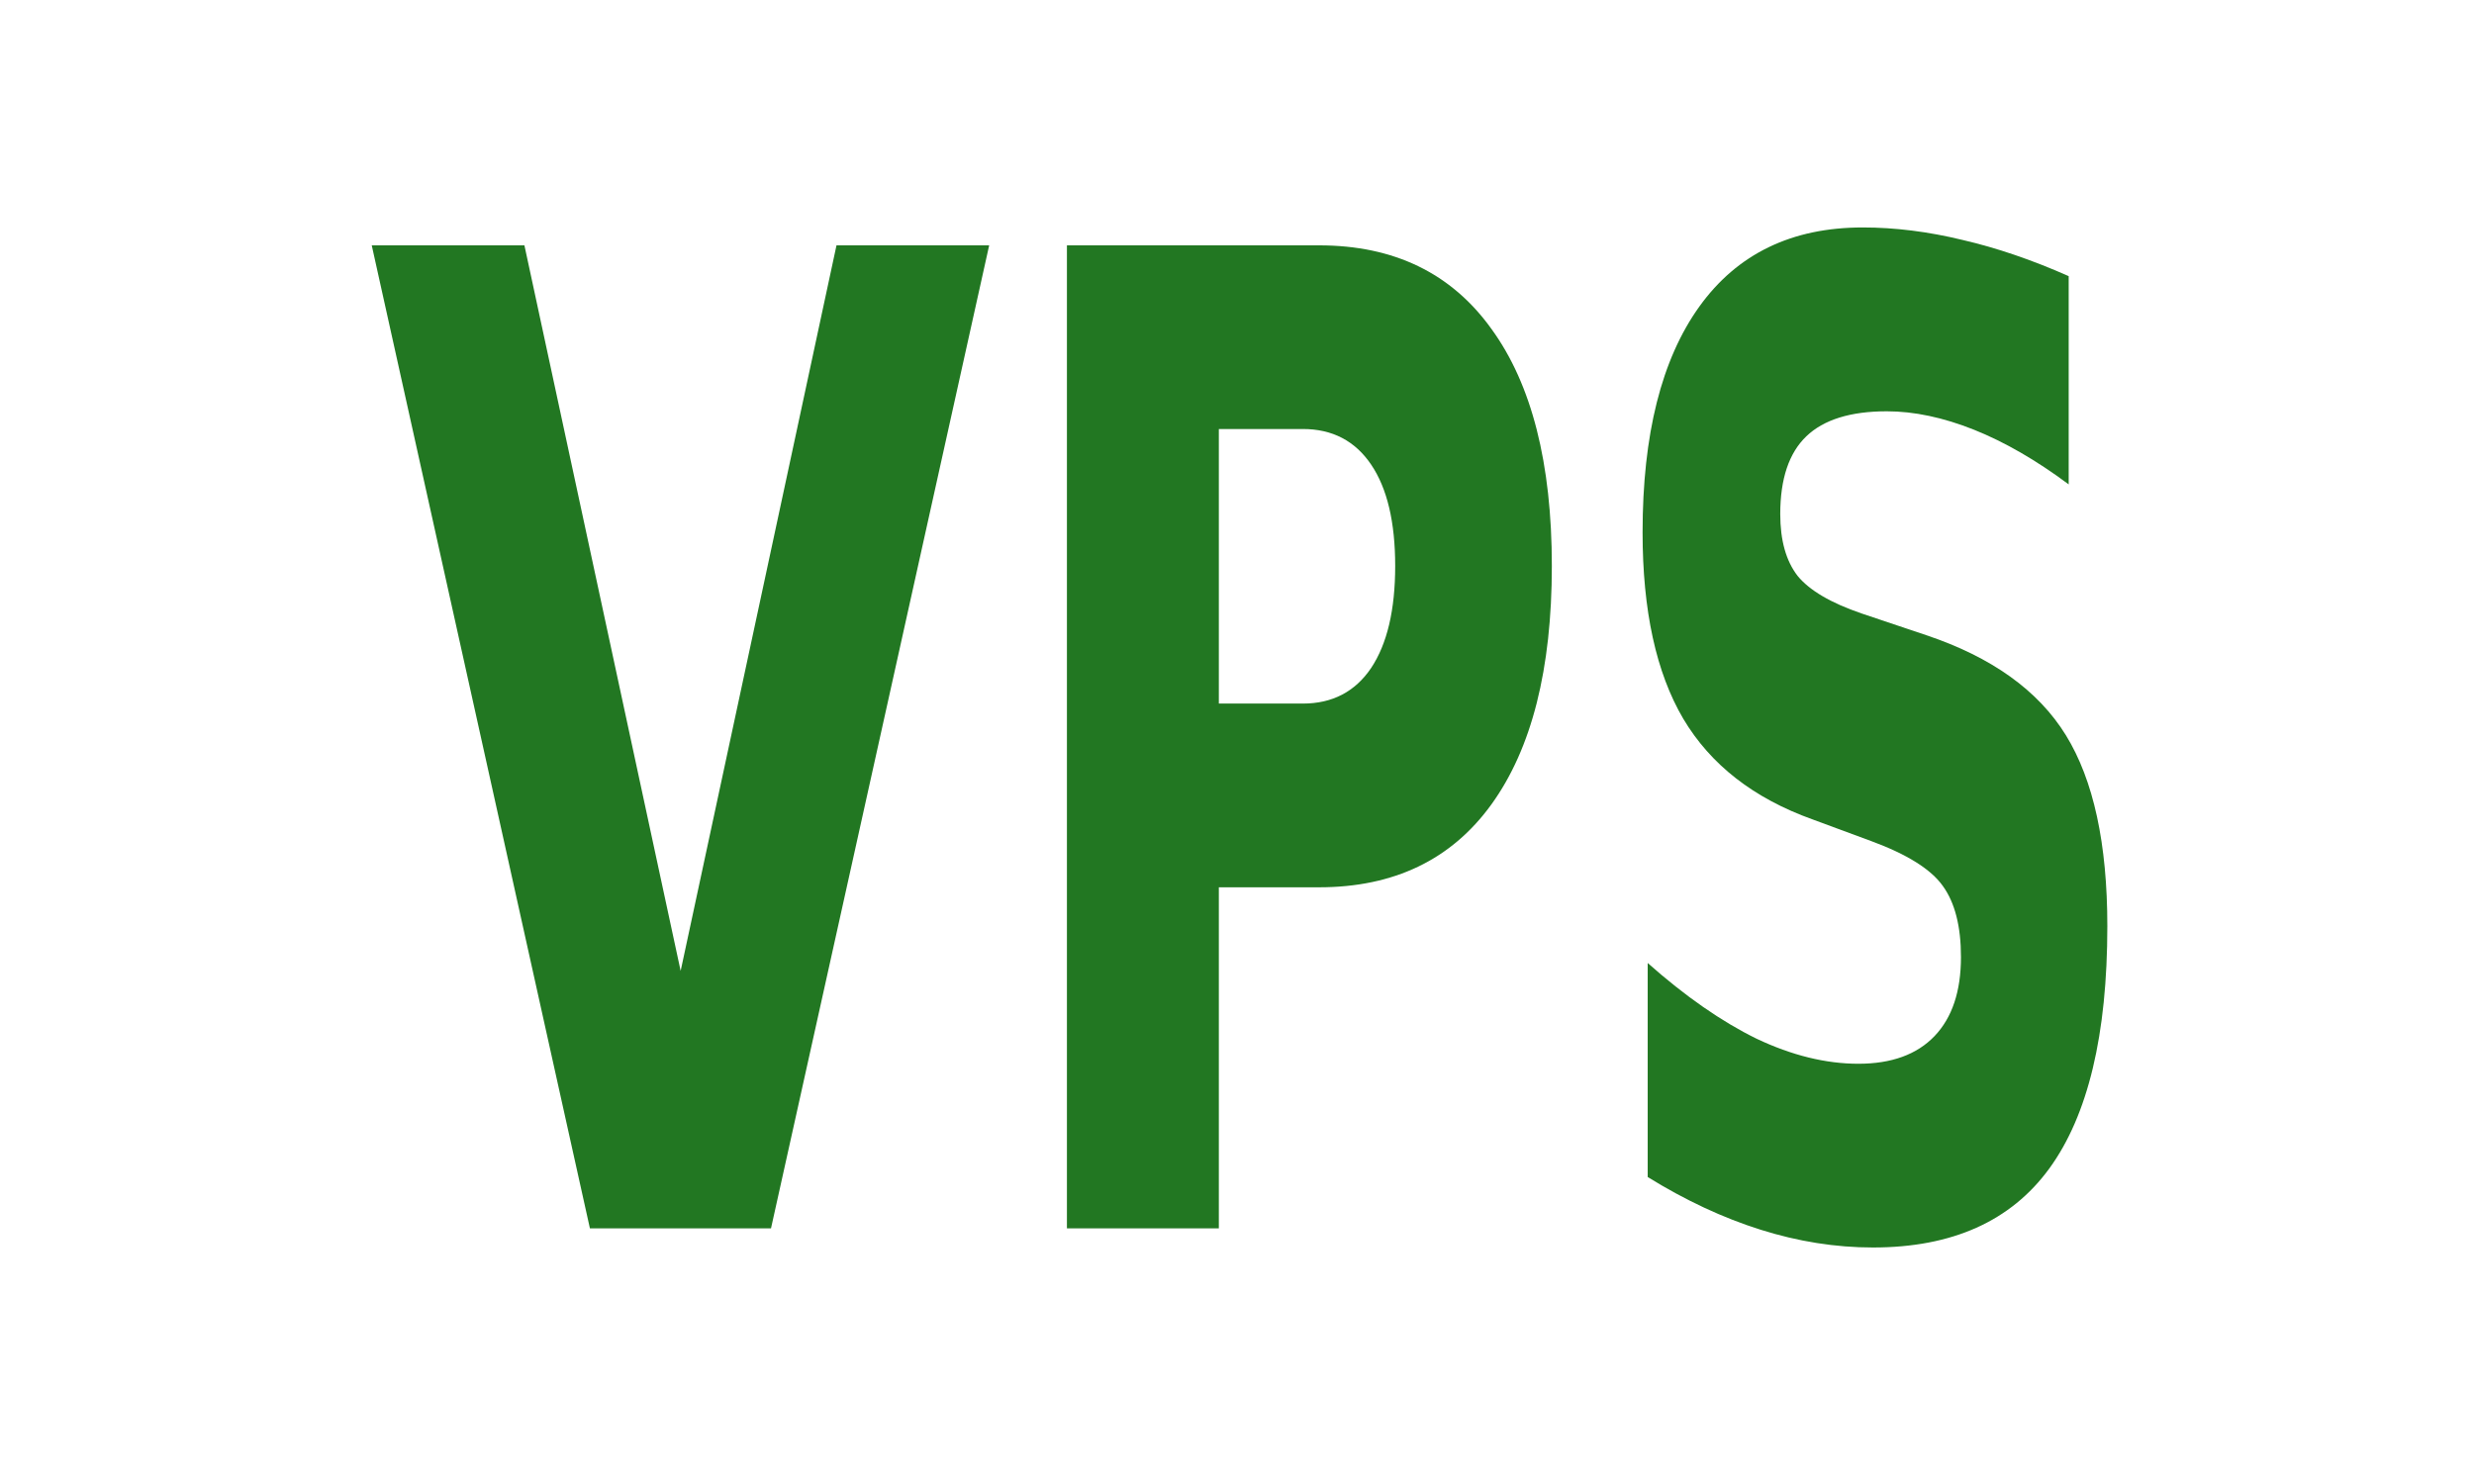 <?xml version="1.0" encoding="UTF-8" standalone="no"?>
<!-- Created with Inkscape (http://www.inkscape.org/) -->

<svg
   xmlns:dc="http://purl.org/dc/elements/1.1/"
   xmlns:cc="http://creativecommons.org/ns#"
   xmlns:rdf="http://www.w3.org/1999/02/22-rdf-syntax-ns#"
   xmlns:svg="http://www.w3.org/2000/svg"
   xmlns="http://www.w3.org/2000/svg"
   xmlns:sodipodi="http://sodipodi.sourceforge.net/DTD/sodipodi-0.dtd"
   xmlns:inkscape="http://www.inkscape.org/namespaces/inkscape"
   width="54.996"
   height="33.001"
   id="svg2"
   version="1.1"
   inkscape:version="0.48.5 r10040"
   sodipodi:docname="channelVps.svg"
   inkscape:export-filename="/home/christopher/skinelchi/prepared/Cvps_on.png"
   inkscape:export-xdpi="180"
   inkscape:export-ydpi="180">
  <defs
     id="defs4" />
  <sodipodi:namedview
     id="base"
     pagecolor="#ffffff"
     bordercolor="#666666"
     borderopacity="1.0"
     inkscape:pageopacity="0.0"
     inkscape:pageshadow="2"
     inkscape:zoom="15.839192"
     inkscape:cx="21.39288"
     inkscape:cy="23.451514"
     inkscape:document-units="px"
     inkscape:current-layer="layer1"
     showgrid="false"
     fit-margin-top="5.16"
     fit-margin-left="8.21"
     fit-margin-right="8.21"
     fit-margin-bottom="5.16"
     inkscape:window-width="1680"
     inkscape:window-height="995"
     inkscape:window-x="-2"
     inkscape:window-y="-3"
     inkscape:window-maximized="1" />
  <g
     inkscape:label="Ebene 1"
     inkscape:groupmode="layer"
     id="layer1"
     transform="translate(-355.754,-703.766)">
    <g
       transform="scale(0.774,1.292)"
       id="text2996"
       style="fill:#227722;fill-opacity:1">
      <path
         d="m 470.307,548.933 4.385,0 4.487,12.487 4.476,-12.487 4.385,0 -6.266,16.918 -5.201,0 -6.266,-16.918"
         id="path2985"
         inkscape:connector-curvature="0"
         style="fill:#227722;fill-opacity:1" />
      <path
         d="m 490.273,548.933 7.241,0 c 2.153,2e-5 3.804,0.48 4.952,1.439 1.156,0.952 1.734,2.312 1.734,4.079 -2e-5,1.775 -0.578,3.143 -1.734,4.102 -1.148,0.952 -2.799,1.428 -4.952,1.428 l -2.878,0 0,5.87 -4.363,0 0,-16.918 m 4.363,3.161 0,4.725 2.414,0 c 0.846,1e-5 1.5,-0.204 1.96,-0.612 0.461,-0.415 0.691,-1.001 0.691,-1.756 -10e-6,-0.755 -0.23,-1.337 -0.691,-1.745 -0.461,-0.408 -1.114,-0.612 -1.96,-0.612 l -2.414,0"
         id="path2987"
         inkscape:connector-curvature="0"
         style="fill:#227722;fill-opacity:1" />
      <path
         d="m 519.044,549.466 0,3.581 c -0.929,-0.415 -1.836,-0.729 -2.72,-0.941 -0.884,-0.211 -1.719,-0.317 -2.504,-0.317 -1.042,2e-5 -1.813,0.144 -2.312,0.431 -0.499,0.287 -0.748,0.733 -0.748,1.337 0,0.453 0.166,0.808 0.499,1.065 0.34,0.249 0.952,0.465 1.836,0.646 l 1.858,0.374 c 1.881,0.378 3.218,0.952 4.011,1.722 0.793,0.771 1.19,1.866 1.19,3.286 -2e-5,1.866 -0.555,3.256 -1.666,4.17 -1.103,0.907 -2.791,1.36 -5.065,1.36 -1.073,0 -2.149,-0.102 -3.229,-0.306 -1.08,-0.204 -2.161,-0.506 -3.241,-0.907 l 0,-3.683 c 1.08,0.574 2.123,1.008 3.127,1.303 1.012,0.287 1.987,0.431 2.924,0.431 0.952,0 1.681,-0.159 2.187,-0.476 0.506,-0.317 0.759,-0.771 0.759,-1.36 -10e-6,-0.529 -0.174,-0.937 -0.521,-1.224 -0.34,-0.287 -1.024,-0.544 -2.051,-0.771 l -1.688,-0.374 c -1.692,-0.363 -2.931,-0.941 -3.717,-1.734 -0.778,-0.793 -1.167,-1.862 -1.167,-3.207 -1e-5,-1.685 0.544,-2.98 1.632,-3.887 1.088,-0.906 2.652,-1.36 4.691,-1.36 0.929,2e-5 1.885,0.072 2.867,0.215 0.982,0.136 1.998,0.344 3.048,0.623"
         id="path2989"
         inkscape:connector-curvature="0"
         style="fill:#227722;fill-opacity:1" />
    </g>
  </g>
</svg>
